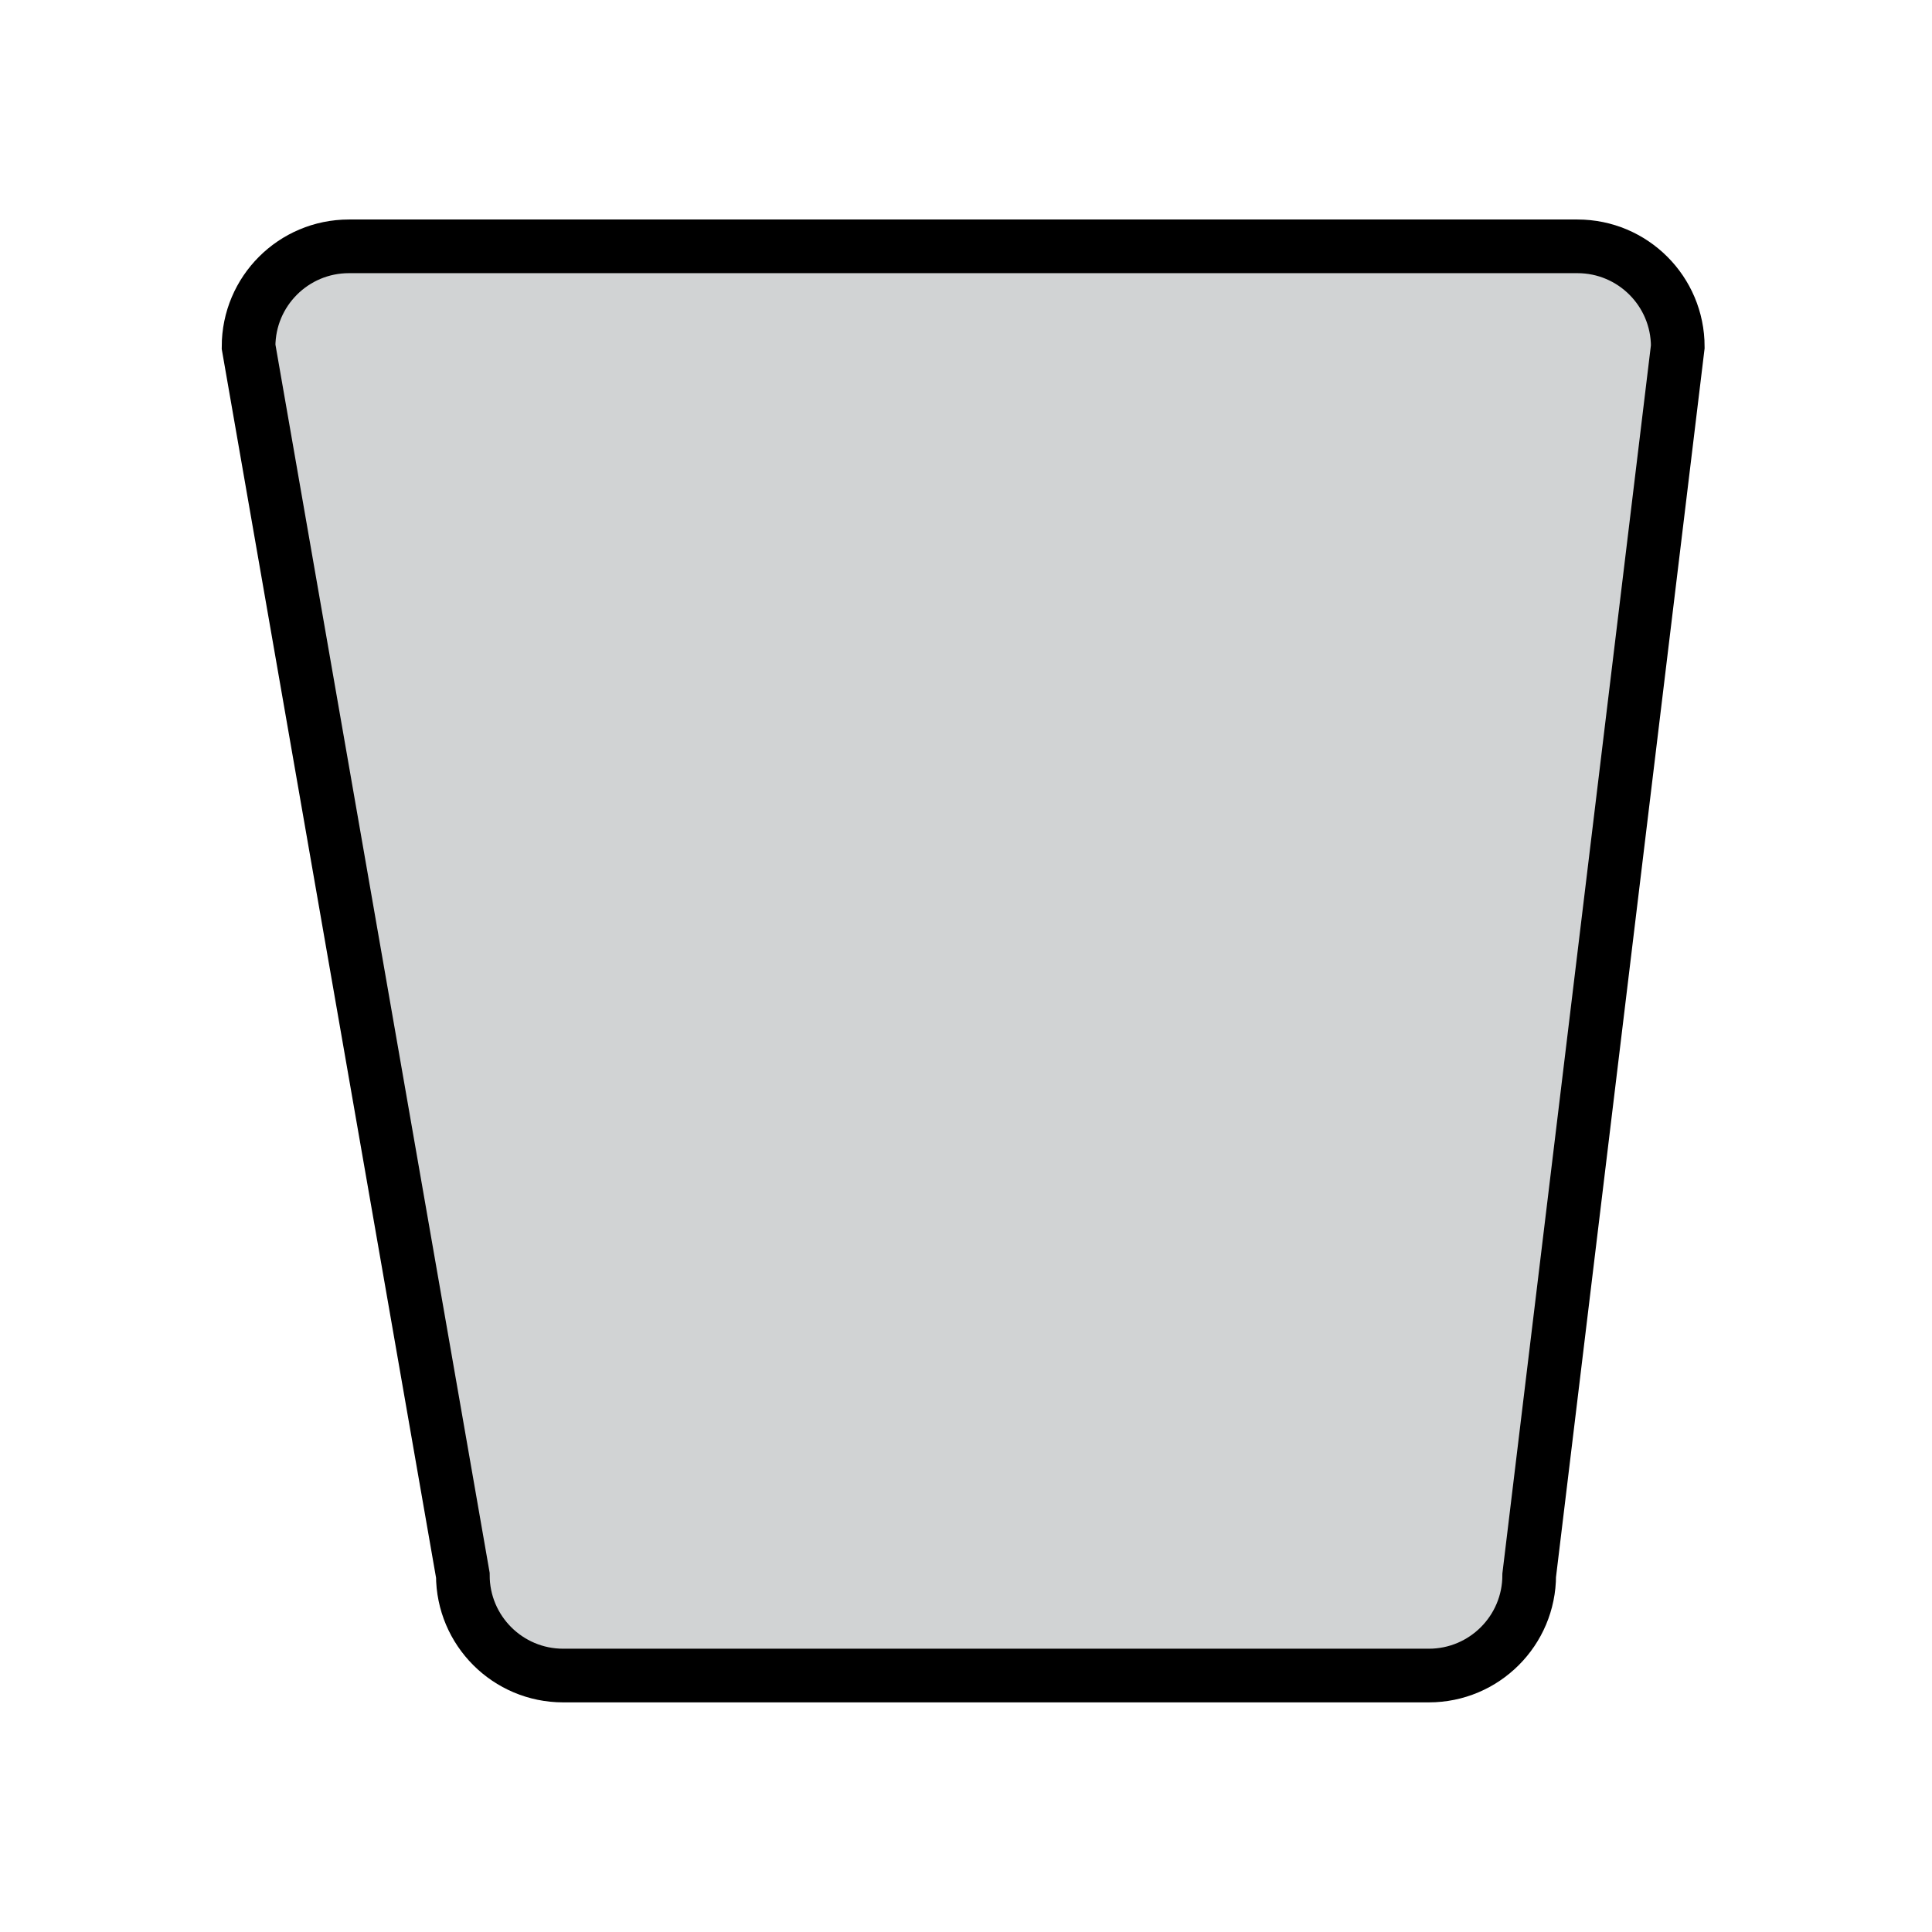 <?xml version="1.0" encoding="UTF-8" standalone="no"?>
<svg
   xmlns:dc="http://purl.org/dc/elements/1.1/"
   xmlns:cc="http://creativecommons.org/ns#"
   xmlns:rdf="http://www.w3.org/1999/02/22-rdf-syntax-ns#"
   xmlns:svg="http://www.w3.org/2000/svg"
   xmlns="http://www.w3.org/2000/svg"
   xmlns:sodipodi="http://sodipodi.sourceforge.net/DTD/sodipodi-0.dtd"
   xmlns:inkscape="http://www.inkscape.org/namespaces/inkscape"
   id="svg2"
   version="1.1"
   xml:space="preserve"
   width="450"
   height="450"
   viewBox="0 0 450 450"
   sodipodi:docname="topics.svg"
   inkscape:version="0.92.3 (2405546, 2018-03-11)"><sodipodi:namedview
     pagecolor="#ffffff"
     bordercolor="#666666"
     borderopacity="1"
     objecttolerance="10"
     gridtolerance="10"
     guidetolerance="10"
     inkscape:pageopacity="0"
     inkscape:pageshadow="2"
     inkscape:window-width="688"
     inkscape:window-height="480"
     id="namedview12"
     showgrid="false"
     inkscape:zoom="0.52444444"
     inkscape:cx="225"
     inkscape:cy="225"
     inkscape:window-x="0"
     inkscape:window-y="0"
     inkscape:window-maximized="0"
     inkscape:current-layer="svg2" /><defs
     id="defs6"><clipPath
       clipPathUnits="userSpaceOnUse"
       id="clipPath16"><path
         d="M 0,360 360,360 360,0 0,0 0,360 Z"
         id="path18" /></clipPath></defs><path
     d="m 57.895,80.752 c 0,-12.91 10.466,-23.376 23.376,-23.376 H 367.411 c 12.909,0 23.375,10.466 23.375,23.376 L 356.18,366.891 c 0,12.911 -10.466,23.375 -23.376,23.375 h -201.623 c -12.91,0 -23.376,-10.464 -23.376,-23.375 z"
     style="fill:#d1d3d4;fill-opacity:1;fill-rule:nonzero;stroke:#000000;stroke-width:12.5px"
     id="path22"
     inkscape:connector-curvature="0" /></svg>